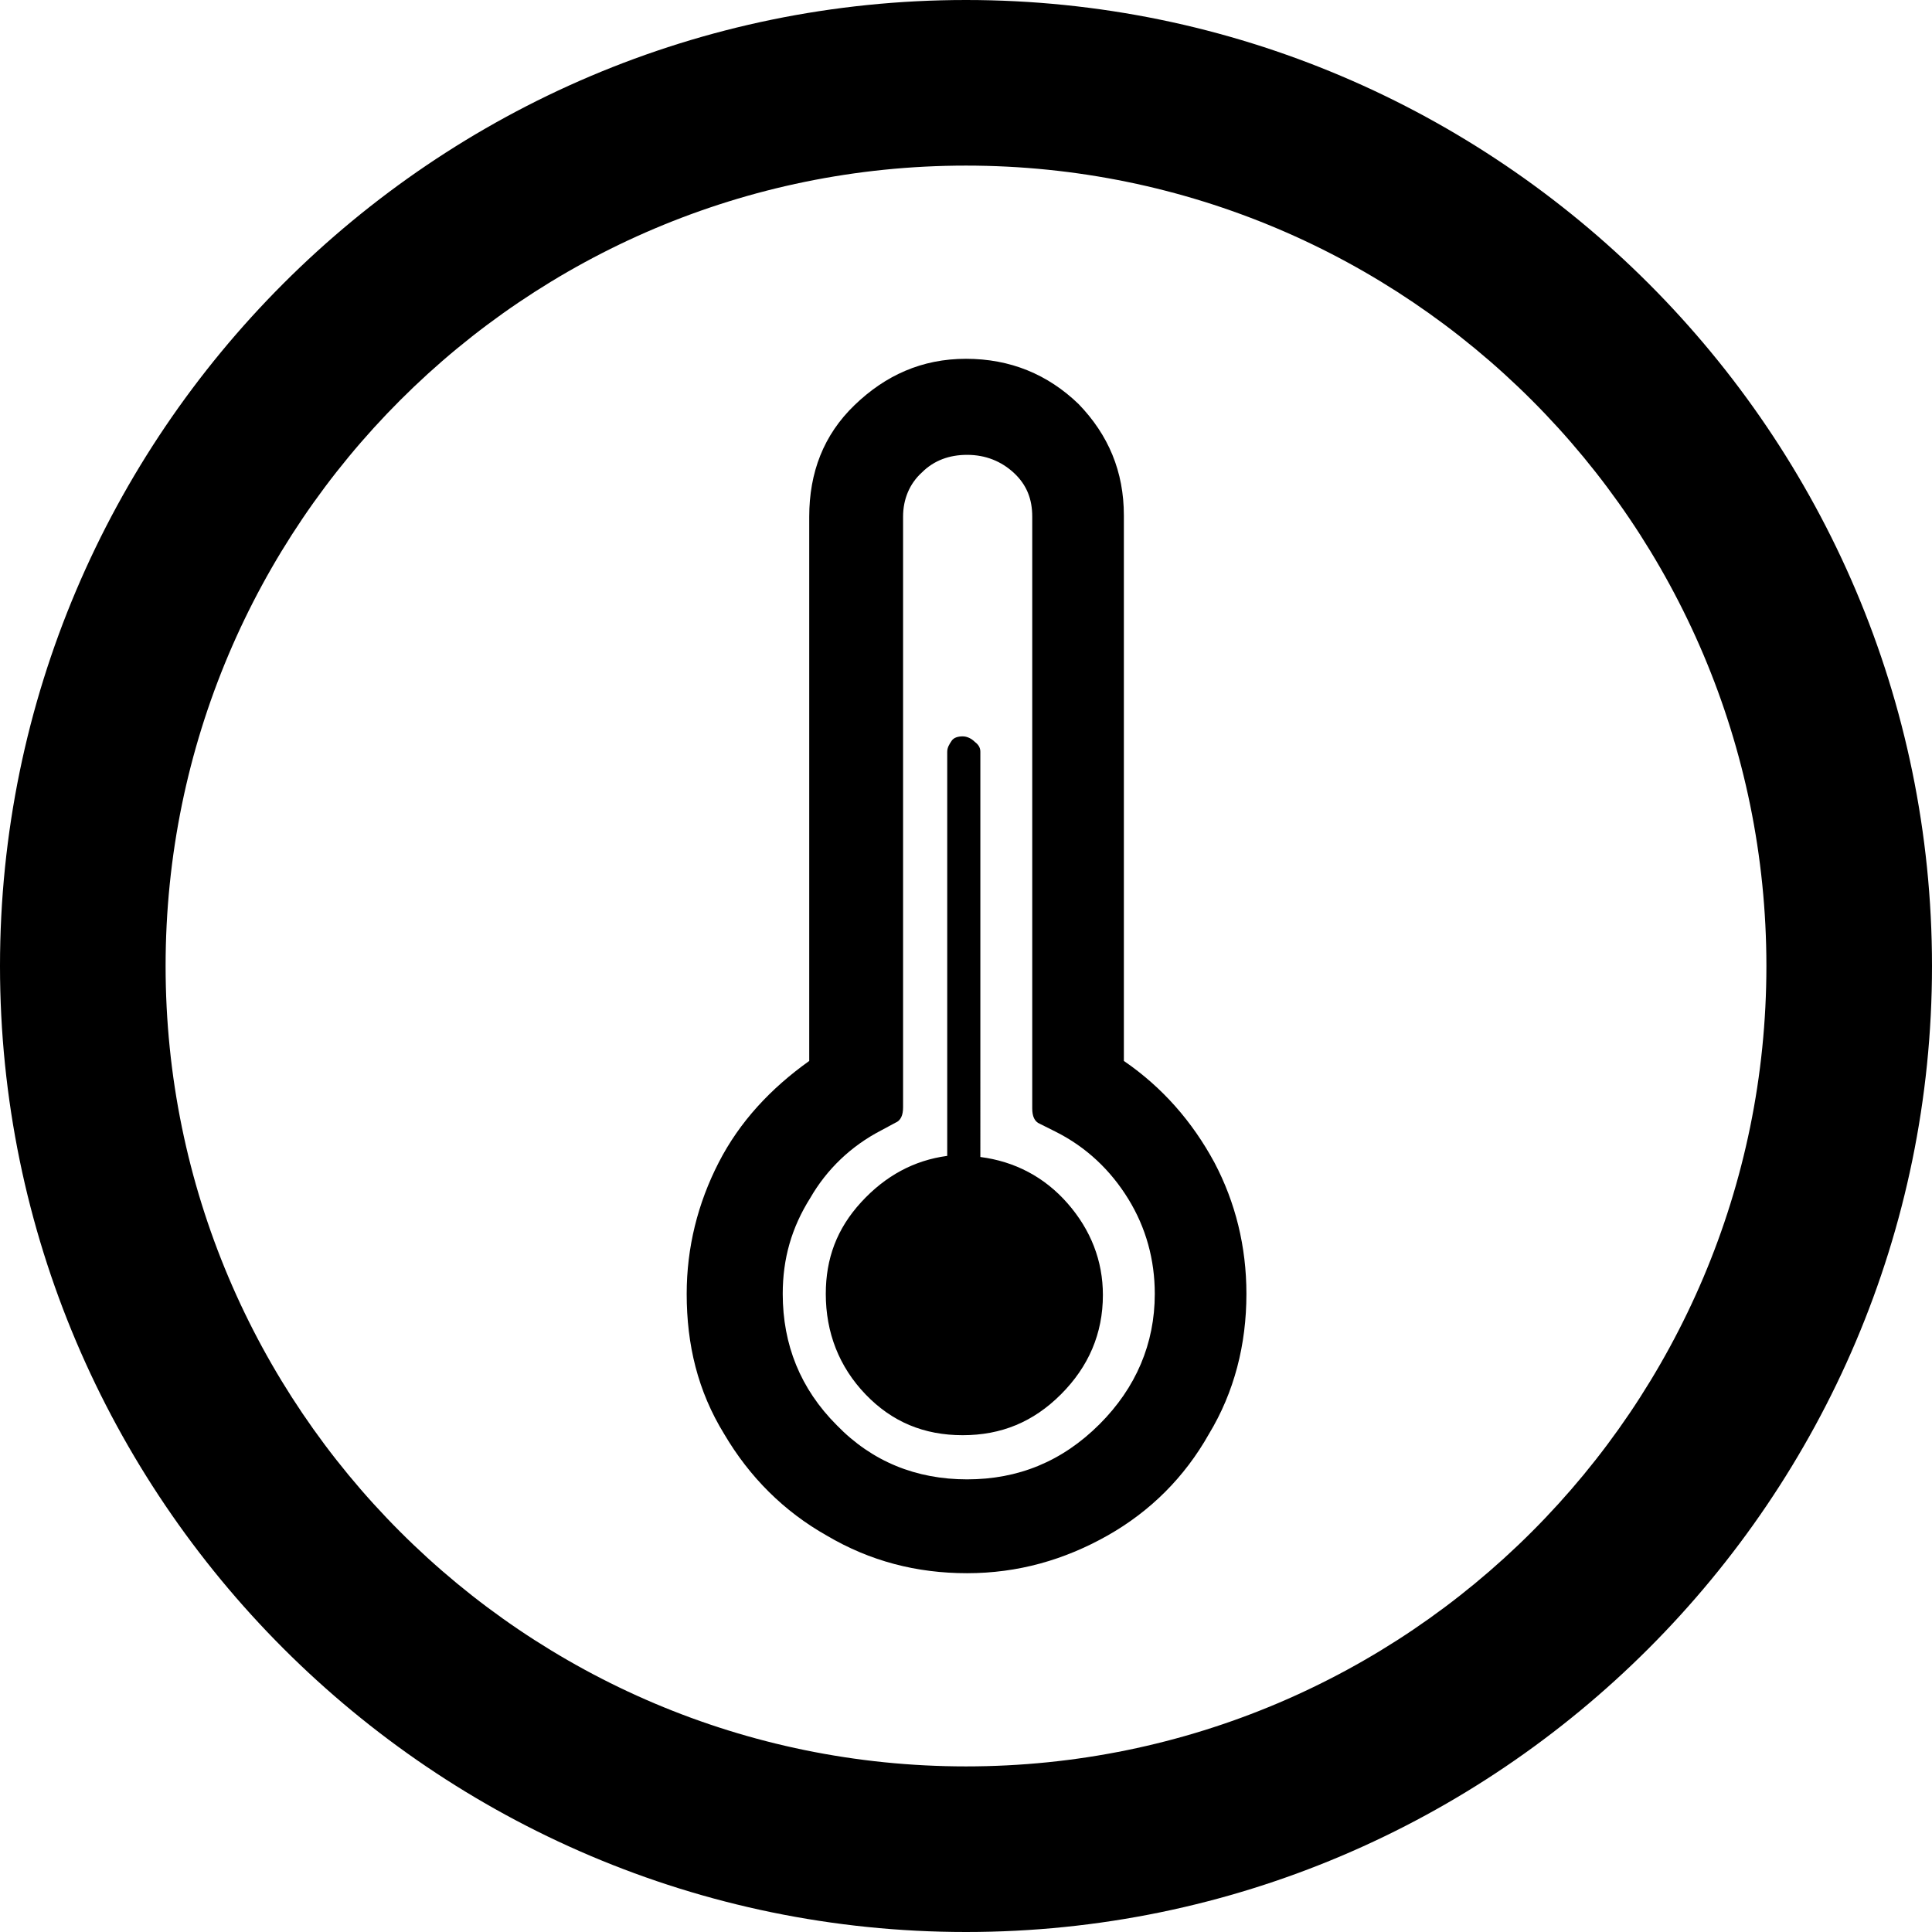 <?xml version="1.0" encoding="utf-8"?>
<!-- Generator: Adobe Illustrator 19.2.0, SVG Export Plug-In . SVG Version: 6.00 Build 0)  -->
<!DOCTYPE svg PUBLIC "-//W3C//DTD SVG 1.1//EN" "http://www.w3.org/Graphics/SVG/1.1/DTD/svg11.dtd">
<svg version="1.1" id="Layer_1" xmlns="http://www.w3.org/2000/svg" xmlns:xlink="http://www.w3.org/1999/xlink" x="0px" y="0px"
	 viewBox="0 0 175 175" style="enable-background:new 0 0 175 175;" xml:space="preserve">
<path d="M62.2,117.2c0-4.2,1-8.2,2.9-11.9c1.9-3.7,4.7-6.7,8.2-9.2V46.8c0-4,1.3-7.4,4.1-10.1s6.1-4.2,10.1-4.2
	c4,0,7.4,1.4,10.2,4.1c2.7,2.8,4.1,6.1,4.1,10.1v49.4c3.5,2.4,6.2,5.5,8.2,9.2c1.9,3.6,2.9,7.6,2.9,11.9c0,4.6-1.1,8.9-3.4,12.7
	c-2.2,3.9-5.3,7-9.2,9.2c-3.9,2.2-8.1,3.4-12.7,3.4c-4.6,0-8.8-1.1-12.7-3.4c-3.9-2.2-7-5.3-9.3-9.2C63.2,126,62.2,121.8,62.2,117.2
	z M70.9,117.2c0,4.6,1.6,8.6,4.9,11.9c3.2,3.3,7.2,4.9,11.8,4.9c4.6,0,8.6-1.6,12-5c3.3-3.3,5-7.3,5-11.8c0-3.1-0.8-6-2.4-8.6
	c-1.6-2.6-3.8-4.7-6.6-6.1l-1.4-0.7c-0.5-0.2-0.7-0.7-0.7-1.4V46.8c0-1.6-0.5-2.9-1.7-4c-1.1-1-2.5-1.6-4.2-1.6
	c-1.6,0-3,0.5-4.1,1.6c-1.1,1-1.7,2.4-1.7,4v53.5c0,0.7-0.2,1.2-0.7,1.4l-1.3,0.7c-2.7,1.4-4.9,3.5-6.4,6.1
	C71.7,111.2,70.9,114,70.9,117.2z M74.8,117.2c0,3.5,1.2,6.6,3.6,9.1c2.4,2.5,5.3,3.7,8.8,3.7s6.4-1.2,8.9-3.7
	c2.5-2.5,3.8-5.5,3.8-9c0-3.1-1.1-5.9-3.2-8.3c-2.1-2.4-4.8-3.8-7.9-4.2V68.1c0-0.3-0.1-0.6-0.5-0.9c-0.3-0.3-0.7-0.5-1.1-0.5
	c-0.4,0-0.8,0.1-1,0.4c-0.2,0.3-0.4,0.6-0.4,1v36.6c-3,0.4-5.6,1.8-7.8,4.2C75.8,111.3,74.8,114,74.8,117.2z"/>
<path d="M87.5,175C39.3,175,0,135.7,0,87.5C0,39.3,39.3,0,87.5,0C135.7,0,175,39.3,175,87.5C175,135.7,135.7,175,87.5,175z M87.5,15
	C47.5,15,15,47.5,15,87.5S47.5,160,87.5,160S160,127.5,160,87.5S127.5,15,87.5,15z"/>
</svg>

